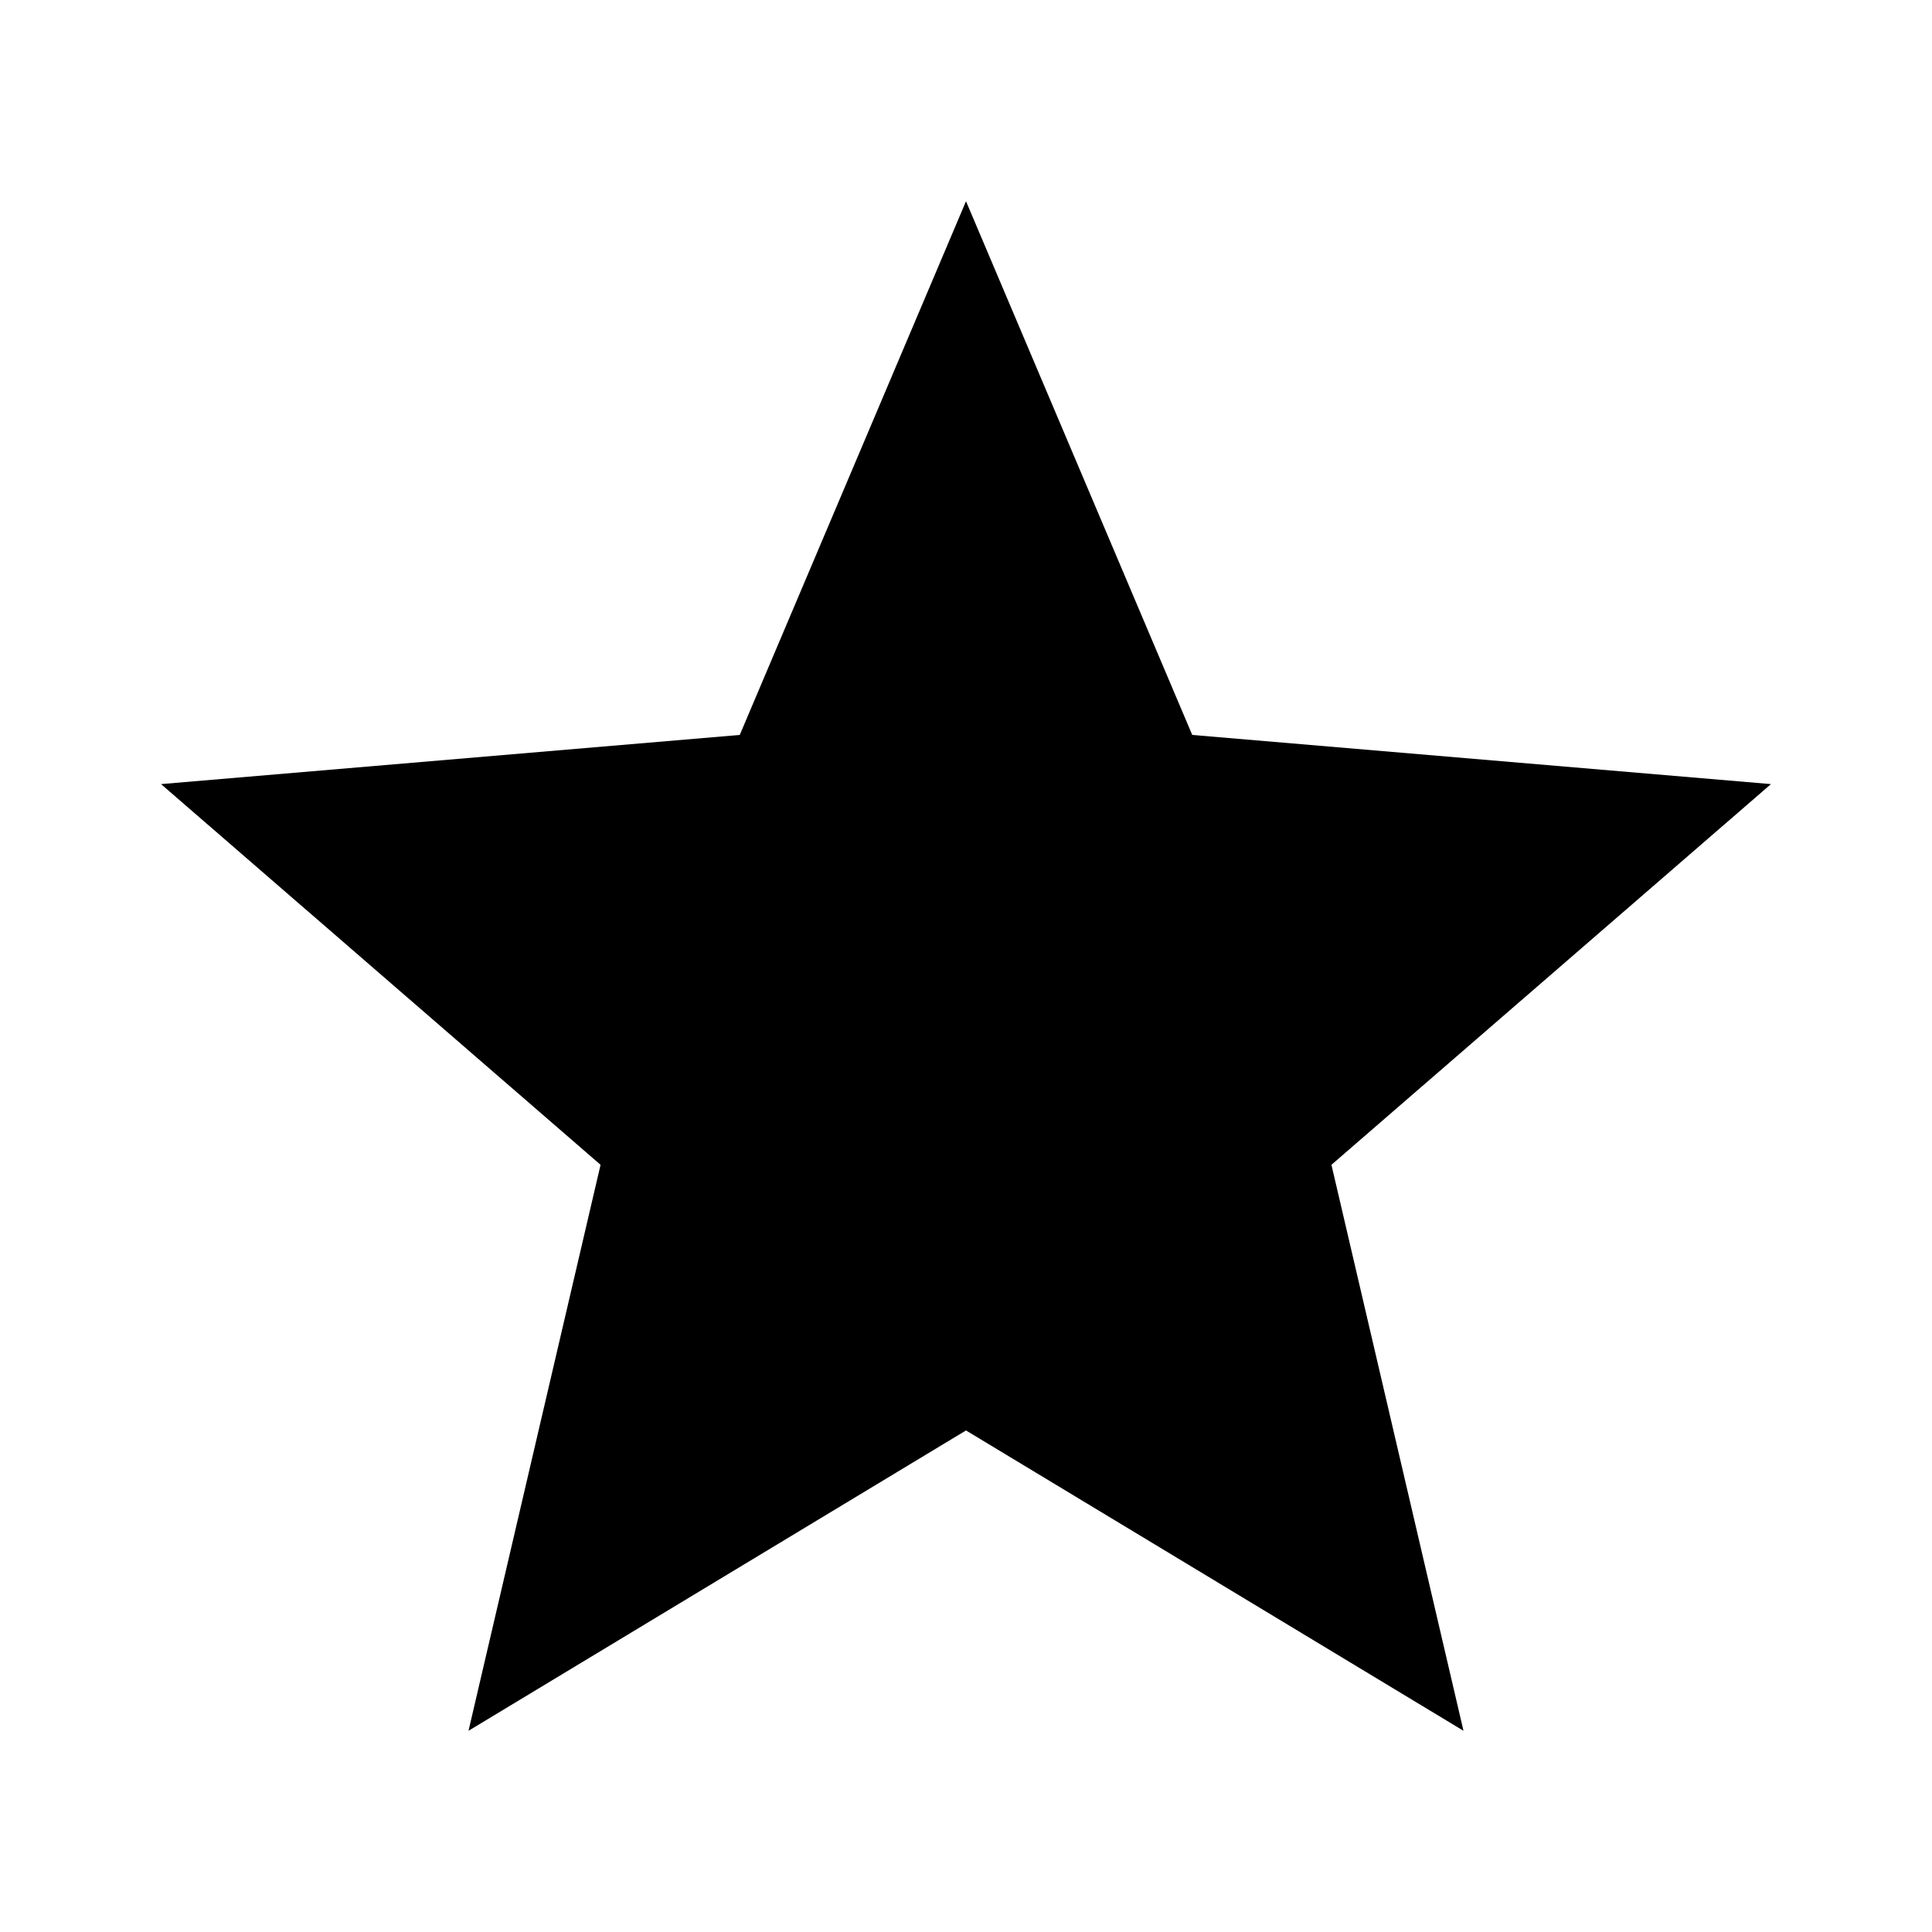 <svg width="20" height="20" viewBox="0 0 20 20" fill="none" xmlns="http://www.w3.org/2000/svg">
<path d="M10 14.808L15.15 17.917L13.783 12.058L18.333 8.117L12.342 7.608L10 2.083L7.658 7.608L1.667 8.117L6.217 12.058L4.85 17.917L10 14.808Z" fill="black"/>
</svg>
